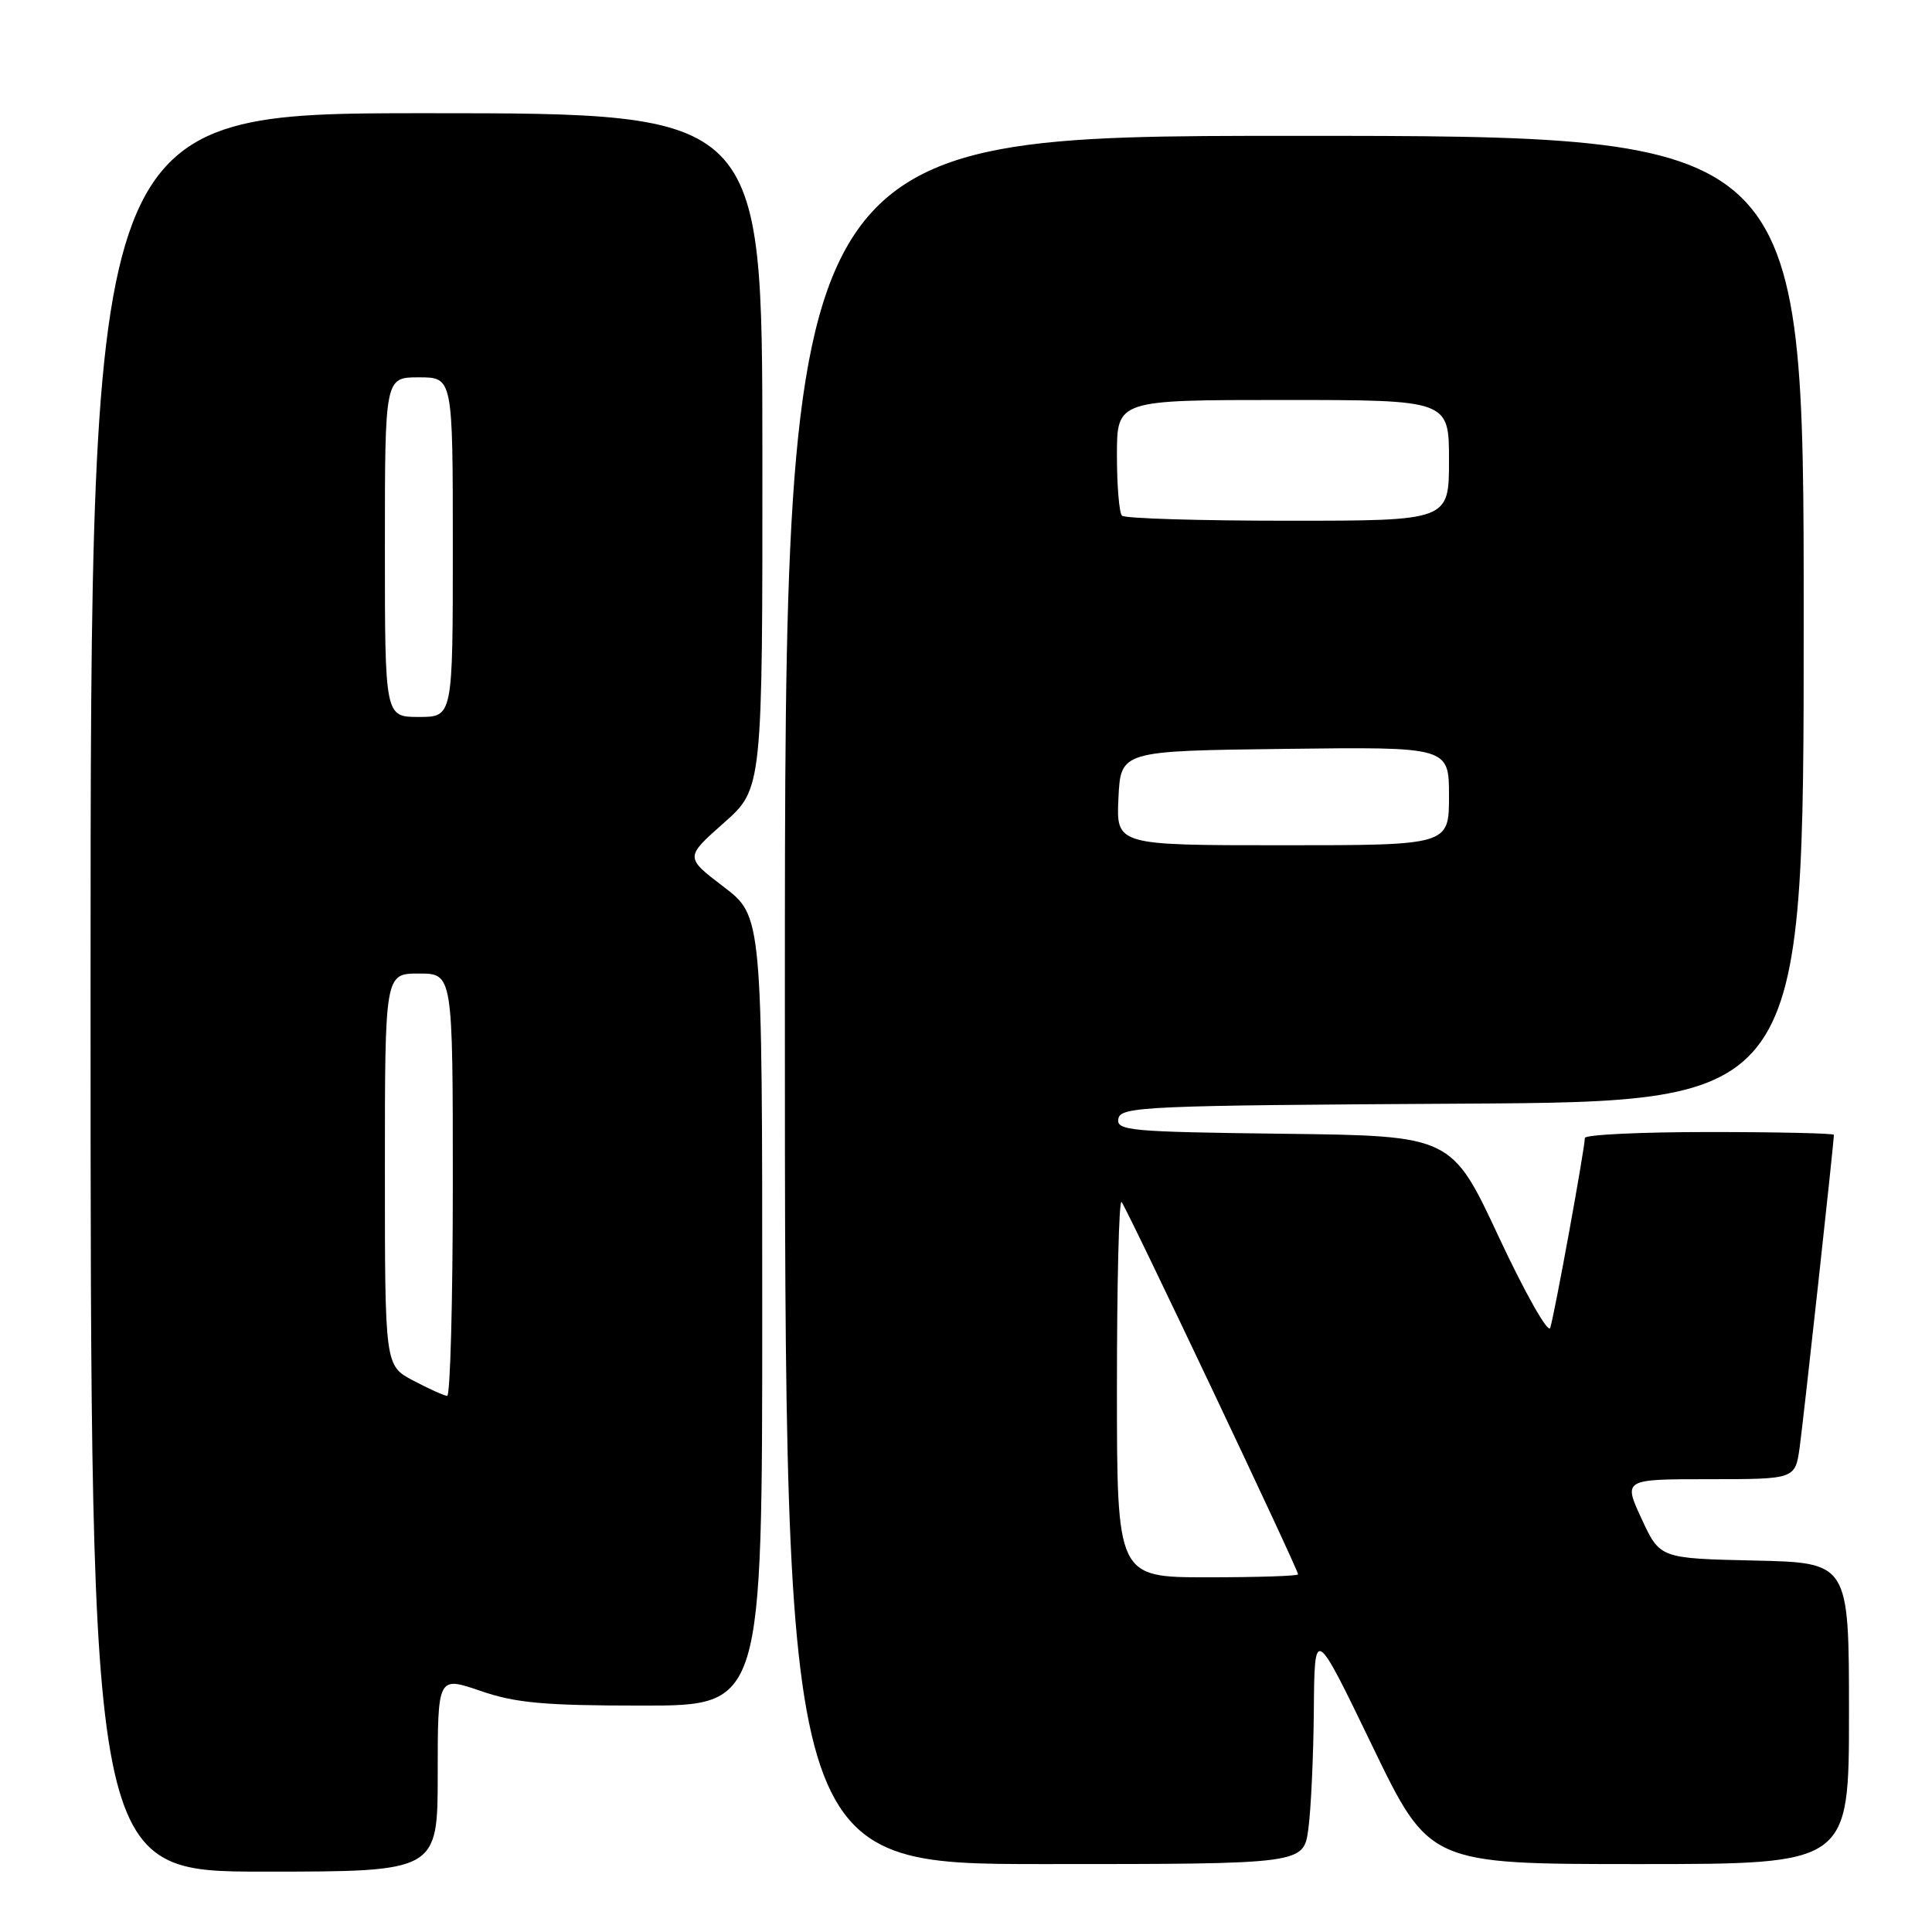 <?xml version="1.0" encoding="UTF-8" standalone="no"?>
<!DOCTYPE svg PUBLIC "-//W3C//DTD SVG 1.1//EN" "http://www.w3.org/Graphics/SVG/1.1/DTD/svg11.dtd" >
<svg xmlns="http://www.w3.org/2000/svg" xmlns:xlink="http://www.w3.org/1999/xlink" version="1.1" viewBox="0 0 256 256">
 <g >
 <path fill="currentColor"
d=" M 58.00 235.05 C 58.00 222.11 58.00 222.11 63.66 224.05 C 68.33 225.66 72.06 226.00 85.16 226.00 C 101.00 226.00 101.00 226.00 101.00 173.71 C 101.00 121.41 101.00 121.41 95.88 117.50 C 90.76 113.60 90.76 113.60 95.90 109.05 C 101.04 104.50 101.04 104.50 101.02 59.75 C 101.00 15.00 101.00 15.00 56.50 15.00 C 12.00 15.00 12.00 15.00 12.00 131.50 C 12.00 248.00 12.00 248.00 35.00 248.00 C 58.00 248.00 58.00 248.00 58.00 235.05 Z  M 173.36 242.36 C 173.71 239.81 174.04 232.72 174.09 226.61 C 174.18 215.50 174.18 215.50 181.79 231.25 C 189.39 247.00 189.39 247.00 217.20 247.00 C 245.00 247.00 245.00 247.00 245.00 227.03 C 245.00 207.06 245.00 207.06 232.48 206.78 C 219.95 206.50 219.95 206.50 217.52 201.25 C 215.09 196.00 215.09 196.00 226.48 196.00 C 237.88 196.00 237.88 196.00 238.47 191.75 C 238.98 188.06 243.00 151.38 243.00 150.37 C 243.00 150.17 235.57 150.00 226.50 150.00 C 217.43 150.00 210.00 150.35 210.00 150.79 C 210.00 152.15 205.94 174.43 205.41 175.95 C 205.14 176.75 202.08 171.35 198.62 163.95 C 192.34 150.50 192.34 150.50 170.10 150.23 C 149.63 149.98 147.89 149.82 148.19 148.23 C 148.50 146.62 151.79 146.48 193.76 146.24 C 239.00 145.98 239.00 145.98 239.00 81.99 C 239.00 18.00 239.00 18.00 171.50 18.00 C 104.00 18.00 104.00 18.00 104.00 132.50 C 104.00 247.00 104.00 247.00 138.36 247.00 C 172.73 247.00 172.73 247.00 173.36 242.36 Z  M 54.75 182.93 C 51.00 180.95 51.00 180.95 51.00 154.98 C 51.00 129.00 51.00 129.00 55.50 129.00 C 60.00 129.00 60.00 129.00 60.00 157.00 C 60.00 172.40 59.66 184.98 59.25 184.96 C 58.84 184.93 56.81 184.02 54.75 182.93 Z  M 51.00 72.50 C 51.00 50.00 51.00 50.00 55.50 50.00 C 60.00 50.00 60.00 50.00 60.00 72.50 C 60.00 95.00 60.00 95.00 55.50 95.00 C 51.00 95.00 51.00 95.00 51.00 72.50 Z  M 148.00 183.83 C 148.00 169.99 148.27 158.94 148.61 159.27 C 149.23 159.90 172.00 207.92 172.00 208.61 C 172.00 208.83 166.60 209.00 160.00 209.00 C 148.00 209.00 148.00 209.00 148.00 183.83 Z  M 148.20 105.75 C 148.50 99.50 148.50 99.50 170.25 99.23 C 192.00 98.96 192.00 98.96 192.00 105.48 C 192.00 112.00 192.00 112.00 169.95 112.00 C 147.90 112.00 147.90 112.00 148.20 105.75 Z  M 148.67 68.33 C 148.30 67.97 148.00 64.37 148.00 60.33 C 148.00 53.00 148.00 53.00 170.00 53.00 C 192.00 53.00 192.00 53.00 192.00 61.00 C 192.00 69.00 192.00 69.00 170.67 69.00 C 158.93 69.00 149.03 68.70 148.67 68.33 Z "/>
</g>
</svg>